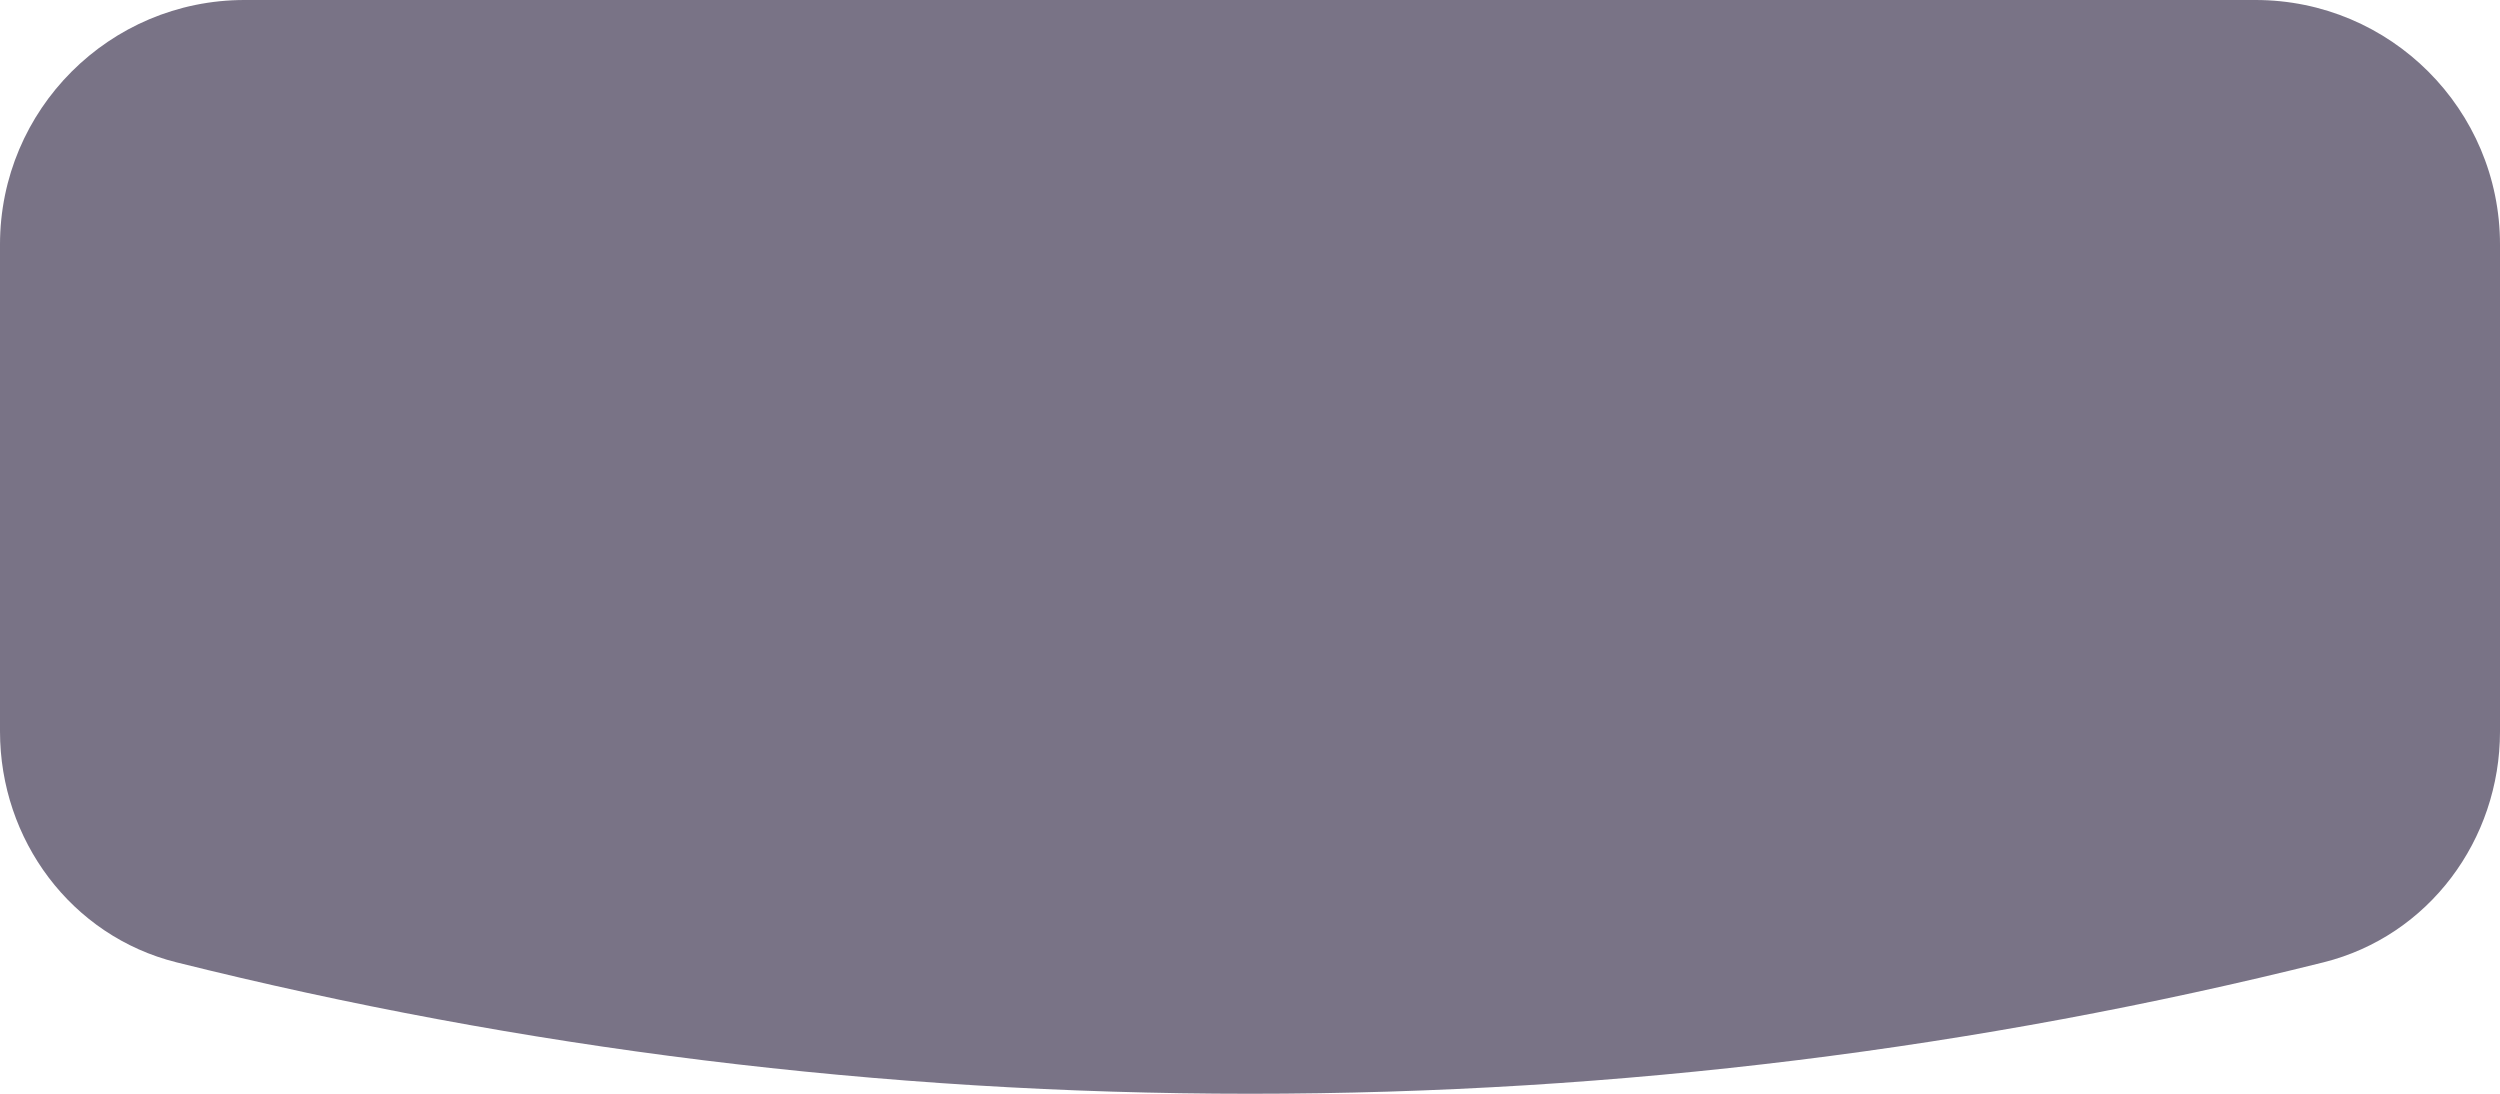 <svg width="368" height="161" viewBox="0 0 368 161" fill="none" xmlns="http://www.w3.org/2000/svg">
<path id="Intersect" d="M184 161C129.499 161 76.565 154.291 25.977 141.655C10.489 137.787 0 123.628 0 107.664V36C0 16.118 16.118 0 36 0H332C351.882 0 368 16.118 368 36V107.664C368 123.628 357.511 137.787 342.023 141.655C291.435 154.291 238.501 161 184 161Z" fill="#625B71" fill-opacity="0.85"/>
</svg>
